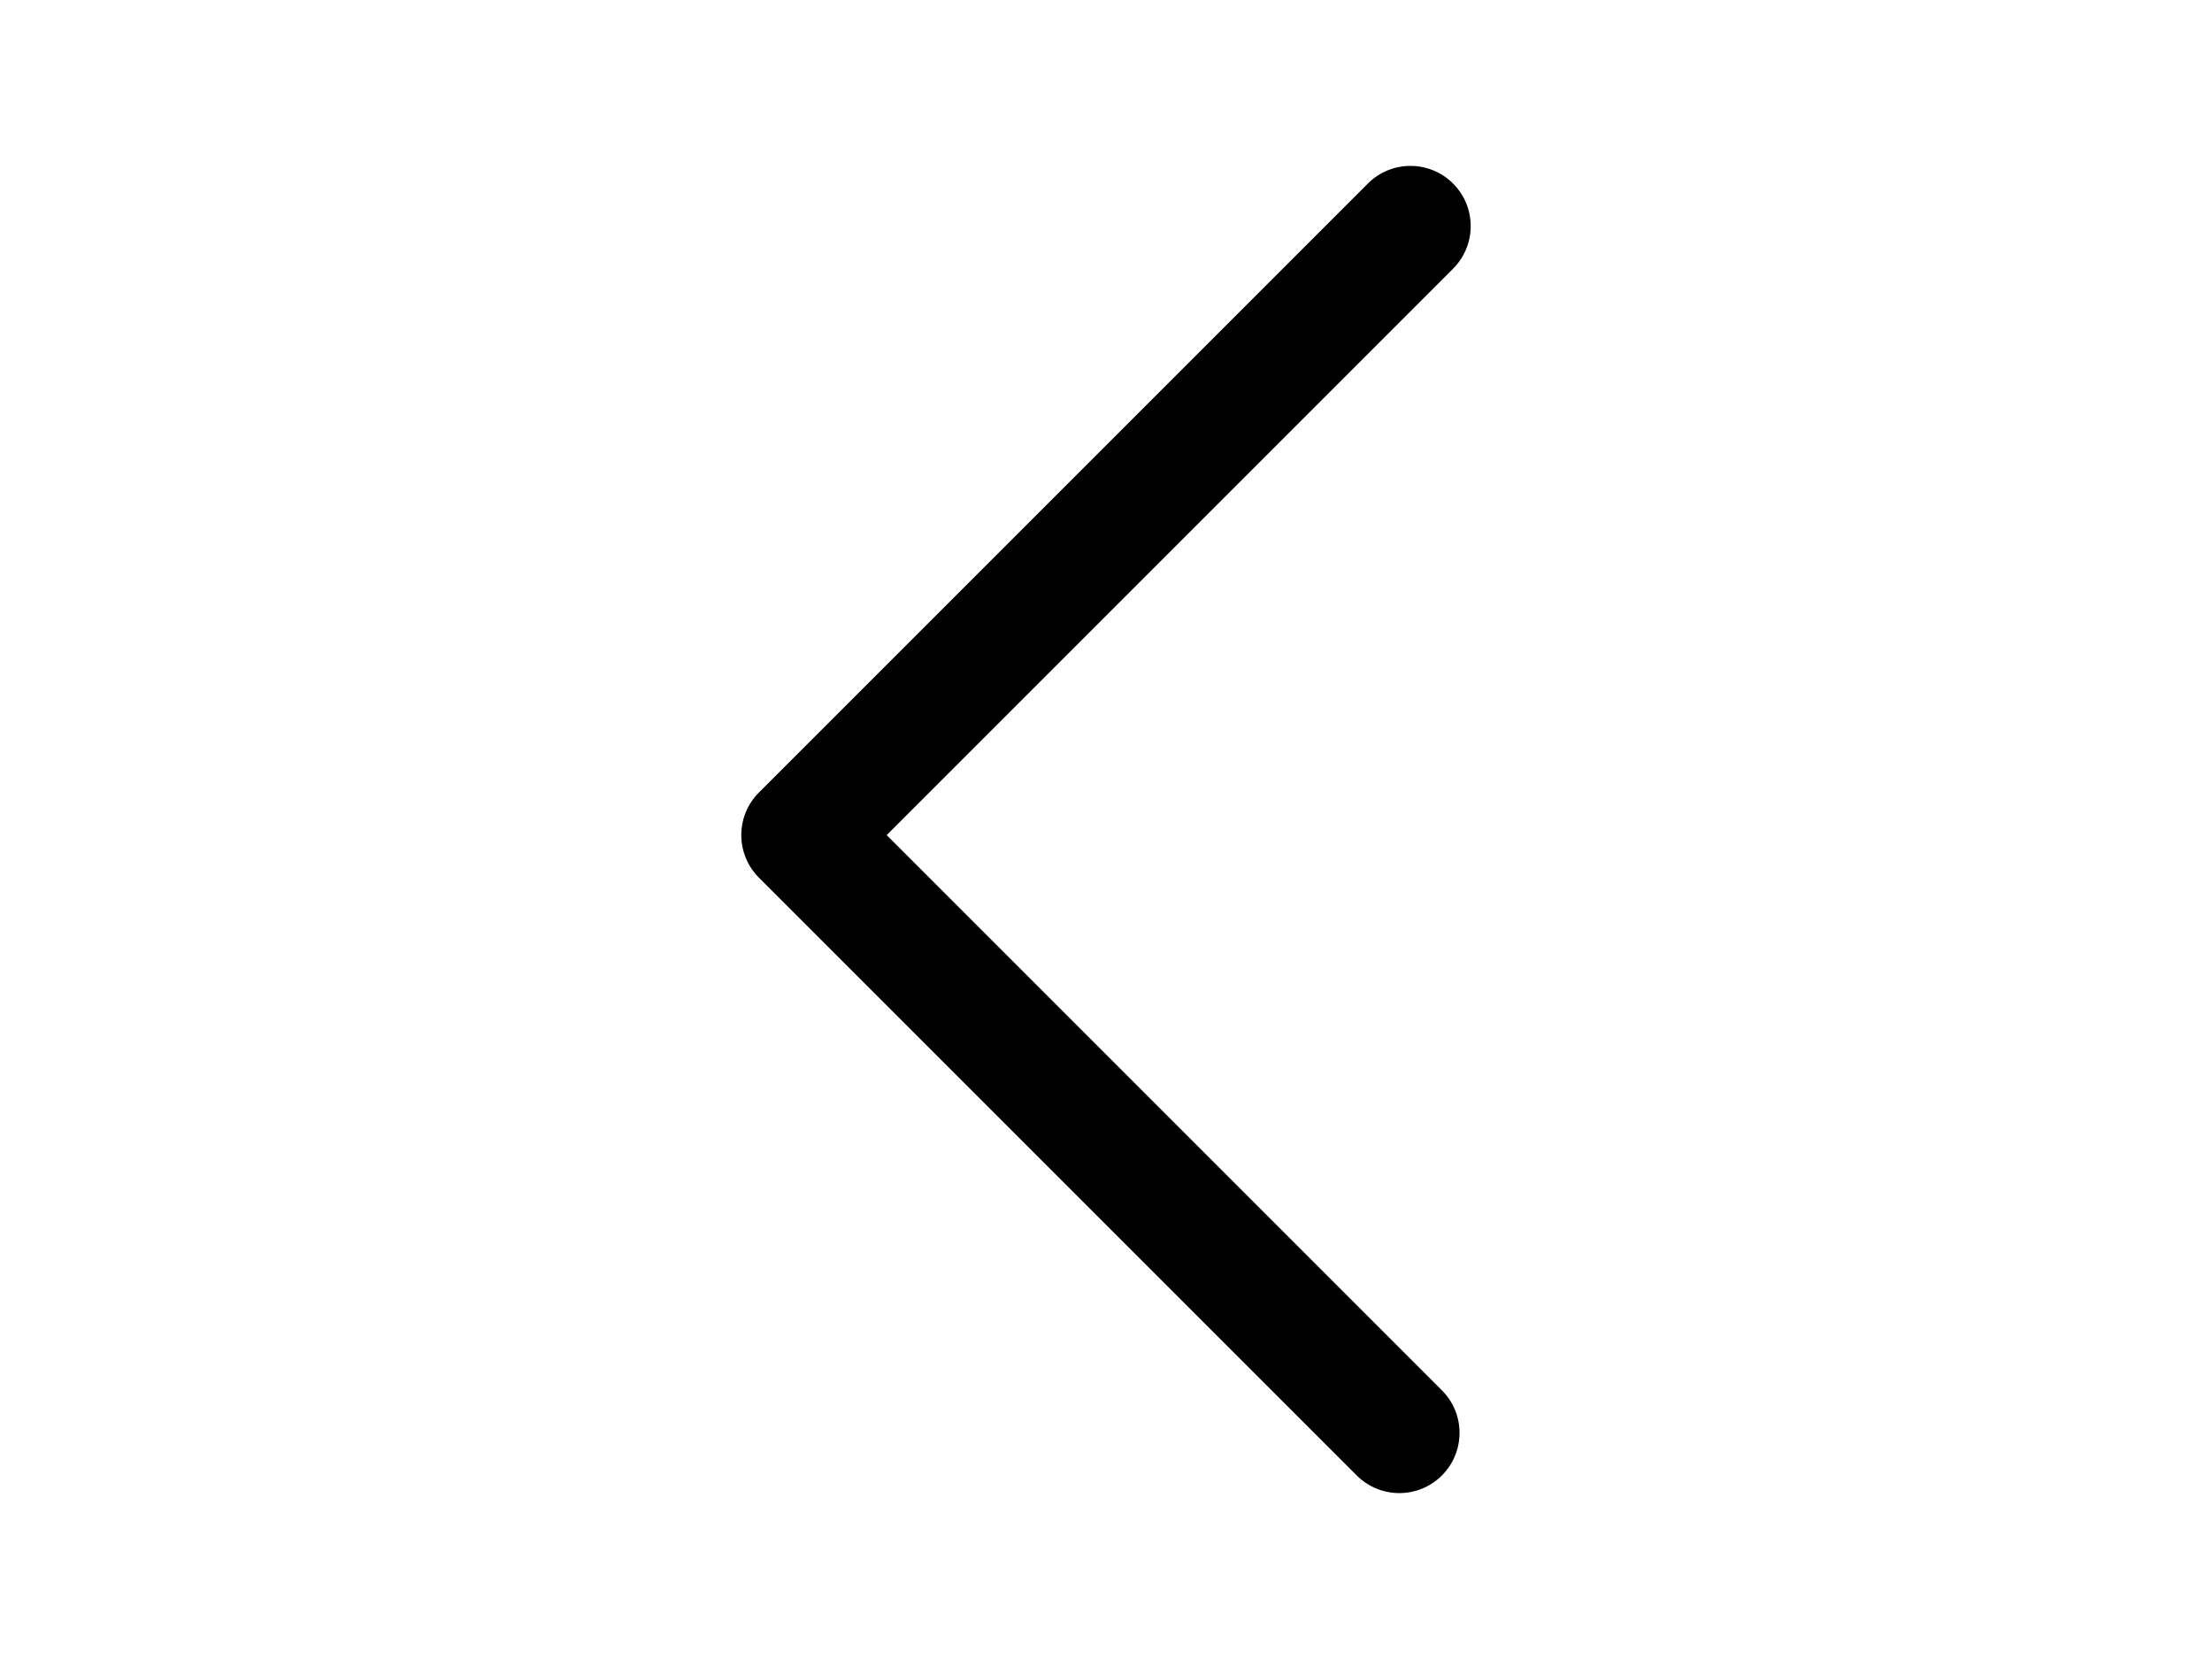 <?xml version="1.0" encoding="utf-8"?>
<!-- Generator: Adobe Illustrator 17.0.0, SVG Export Plug-In . SVG Version: 6.00 Build 0)  -->
<!DOCTYPE svg PUBLIC "-//W3C//DTD SVG 1.1//EN" "http://www.w3.org/Graphics/SVG/1.1/DTD/svg11.dtd">
<svg version="1.1" id="Layer_1" xmlns="http://www.w3.org/2000/svg" xmlns:xlink="http://www.w3.org/1999/xlink" x="0px" y="0px"
	 width="1000px" height="750px" viewBox="0 0 1000 750" enable-background="new 0 0 1000 750" xml:space="preserve">
<path d="M343.102,396.774l270.25,270.251c10.627,10.633,27.871,10.633,38.502,0c10.631-10.631,10.631-27.869,0-38.502
	L400.853,377.522l256.048-256.046c10.631-10.633,10.631-27.871,0-38.502C651.584,77.658,644.618,75,637.648,75
	c-6.966,0-13.935,2.659-19.253,7.974L343.101,358.272c-5.317,5.316-7.976,12.283-7.976,19.251S337.784,391.458,343.102,396.774z"/>
</svg>
